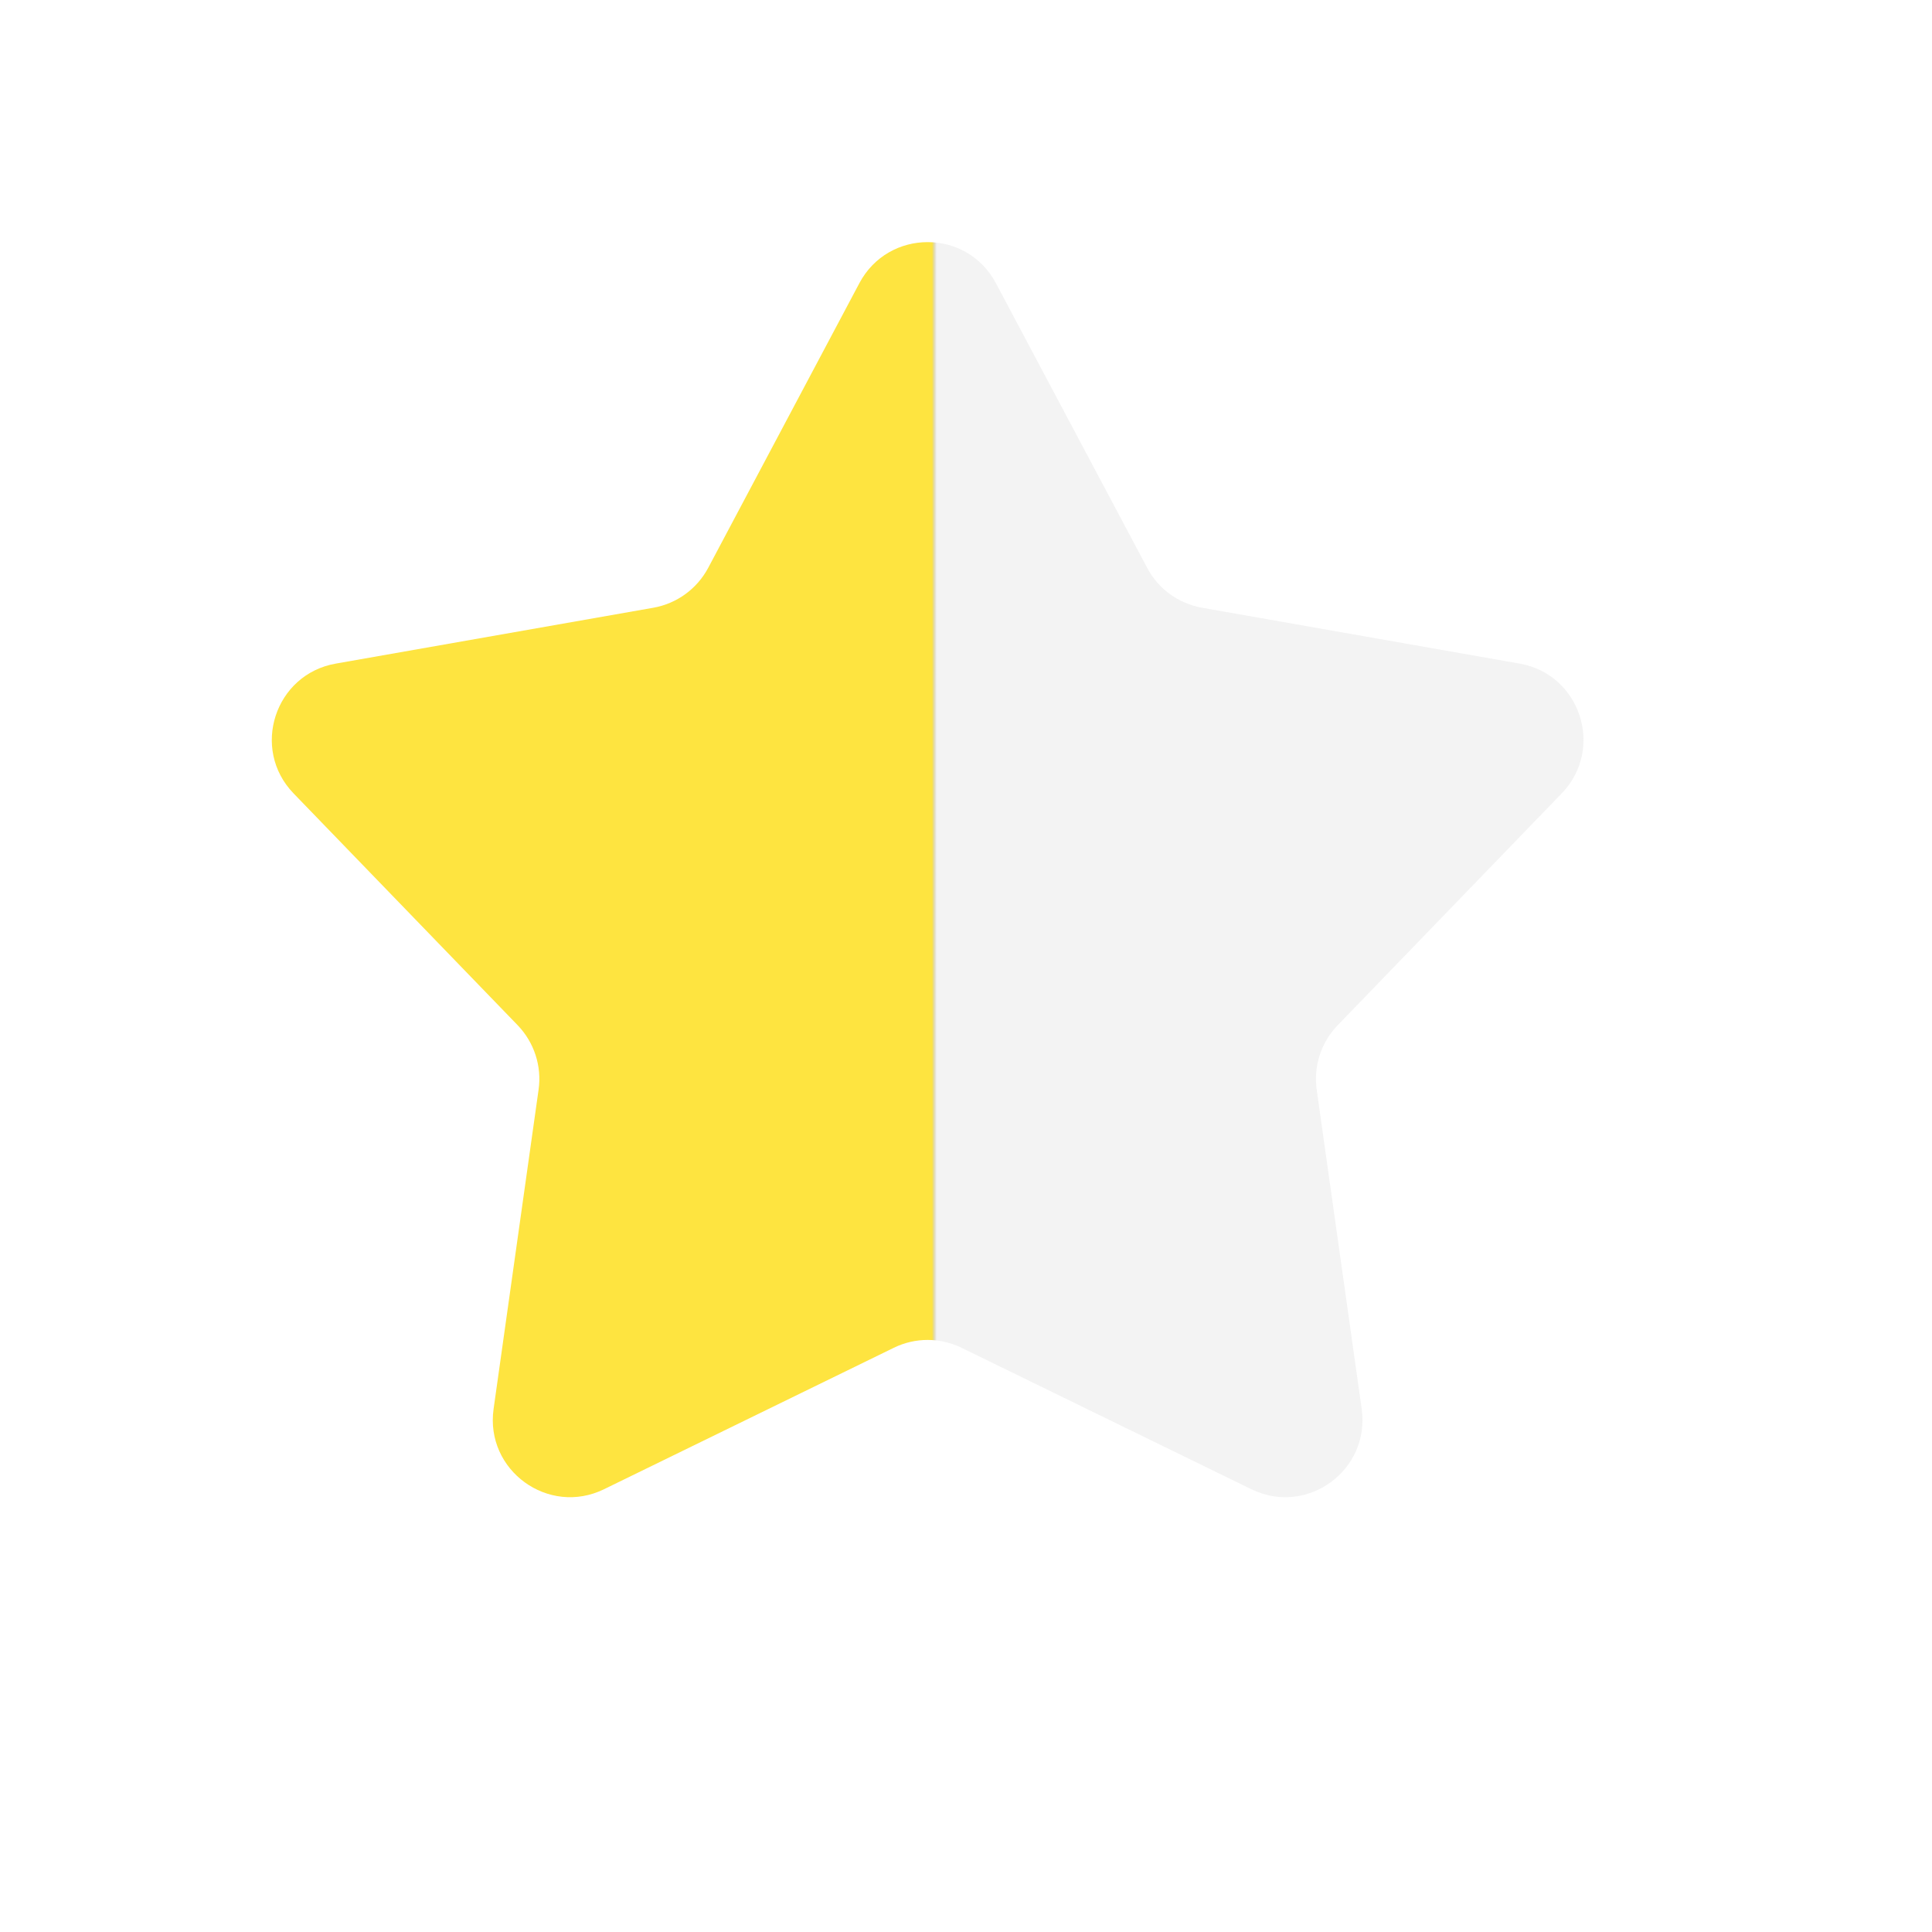 <svg width="21" height="21" viewBox="0 0 21 21" fill="none" xmlns="http://www.w3.org/2000/svg">
    <defs>
        <linearGradient id="paint0_linear_155_2143" x1="10.924" y1="5.462" x2="7.562" y2="5.462" gradientUnits="userSpaceOnUse">
            <stop offset="0.221" stop-color="#9E9E9E" stop-opacity="0.12"/>
            <stop offset="0.236" stop-color="#FEE440"/>
        </linearGradient>
    </defs>

    <path d="M9.341 3.078C9.657 2.483 10.509 2.483 10.825 3.078L12.469 6.172C12.59 6.401 12.81 6.561 13.066 6.606L16.517 7.213C17.18 7.329 17.443 8.14 16.975 8.624L14.54 11.144C14.36 11.33 14.276 11.589 14.312 11.845L14.801 15.315C14.895 15.982 14.206 16.483 13.601 16.187L10.452 14.65C10.219 14.536 9.947 14.536 9.715 14.65L6.566 16.187C5.961 16.483 5.271 15.982 5.365 15.315L5.854 11.845C5.891 11.589 5.806 11.33 5.627 11.144L3.191 8.624C2.723 8.14 2.987 7.329 3.65 7.213L7.101 6.606C7.356 6.561 7.576 6.401 7.698 6.172L9.341 3.078Z" fill="url(#paint0_linear_155_2143)"/>
</svg>

